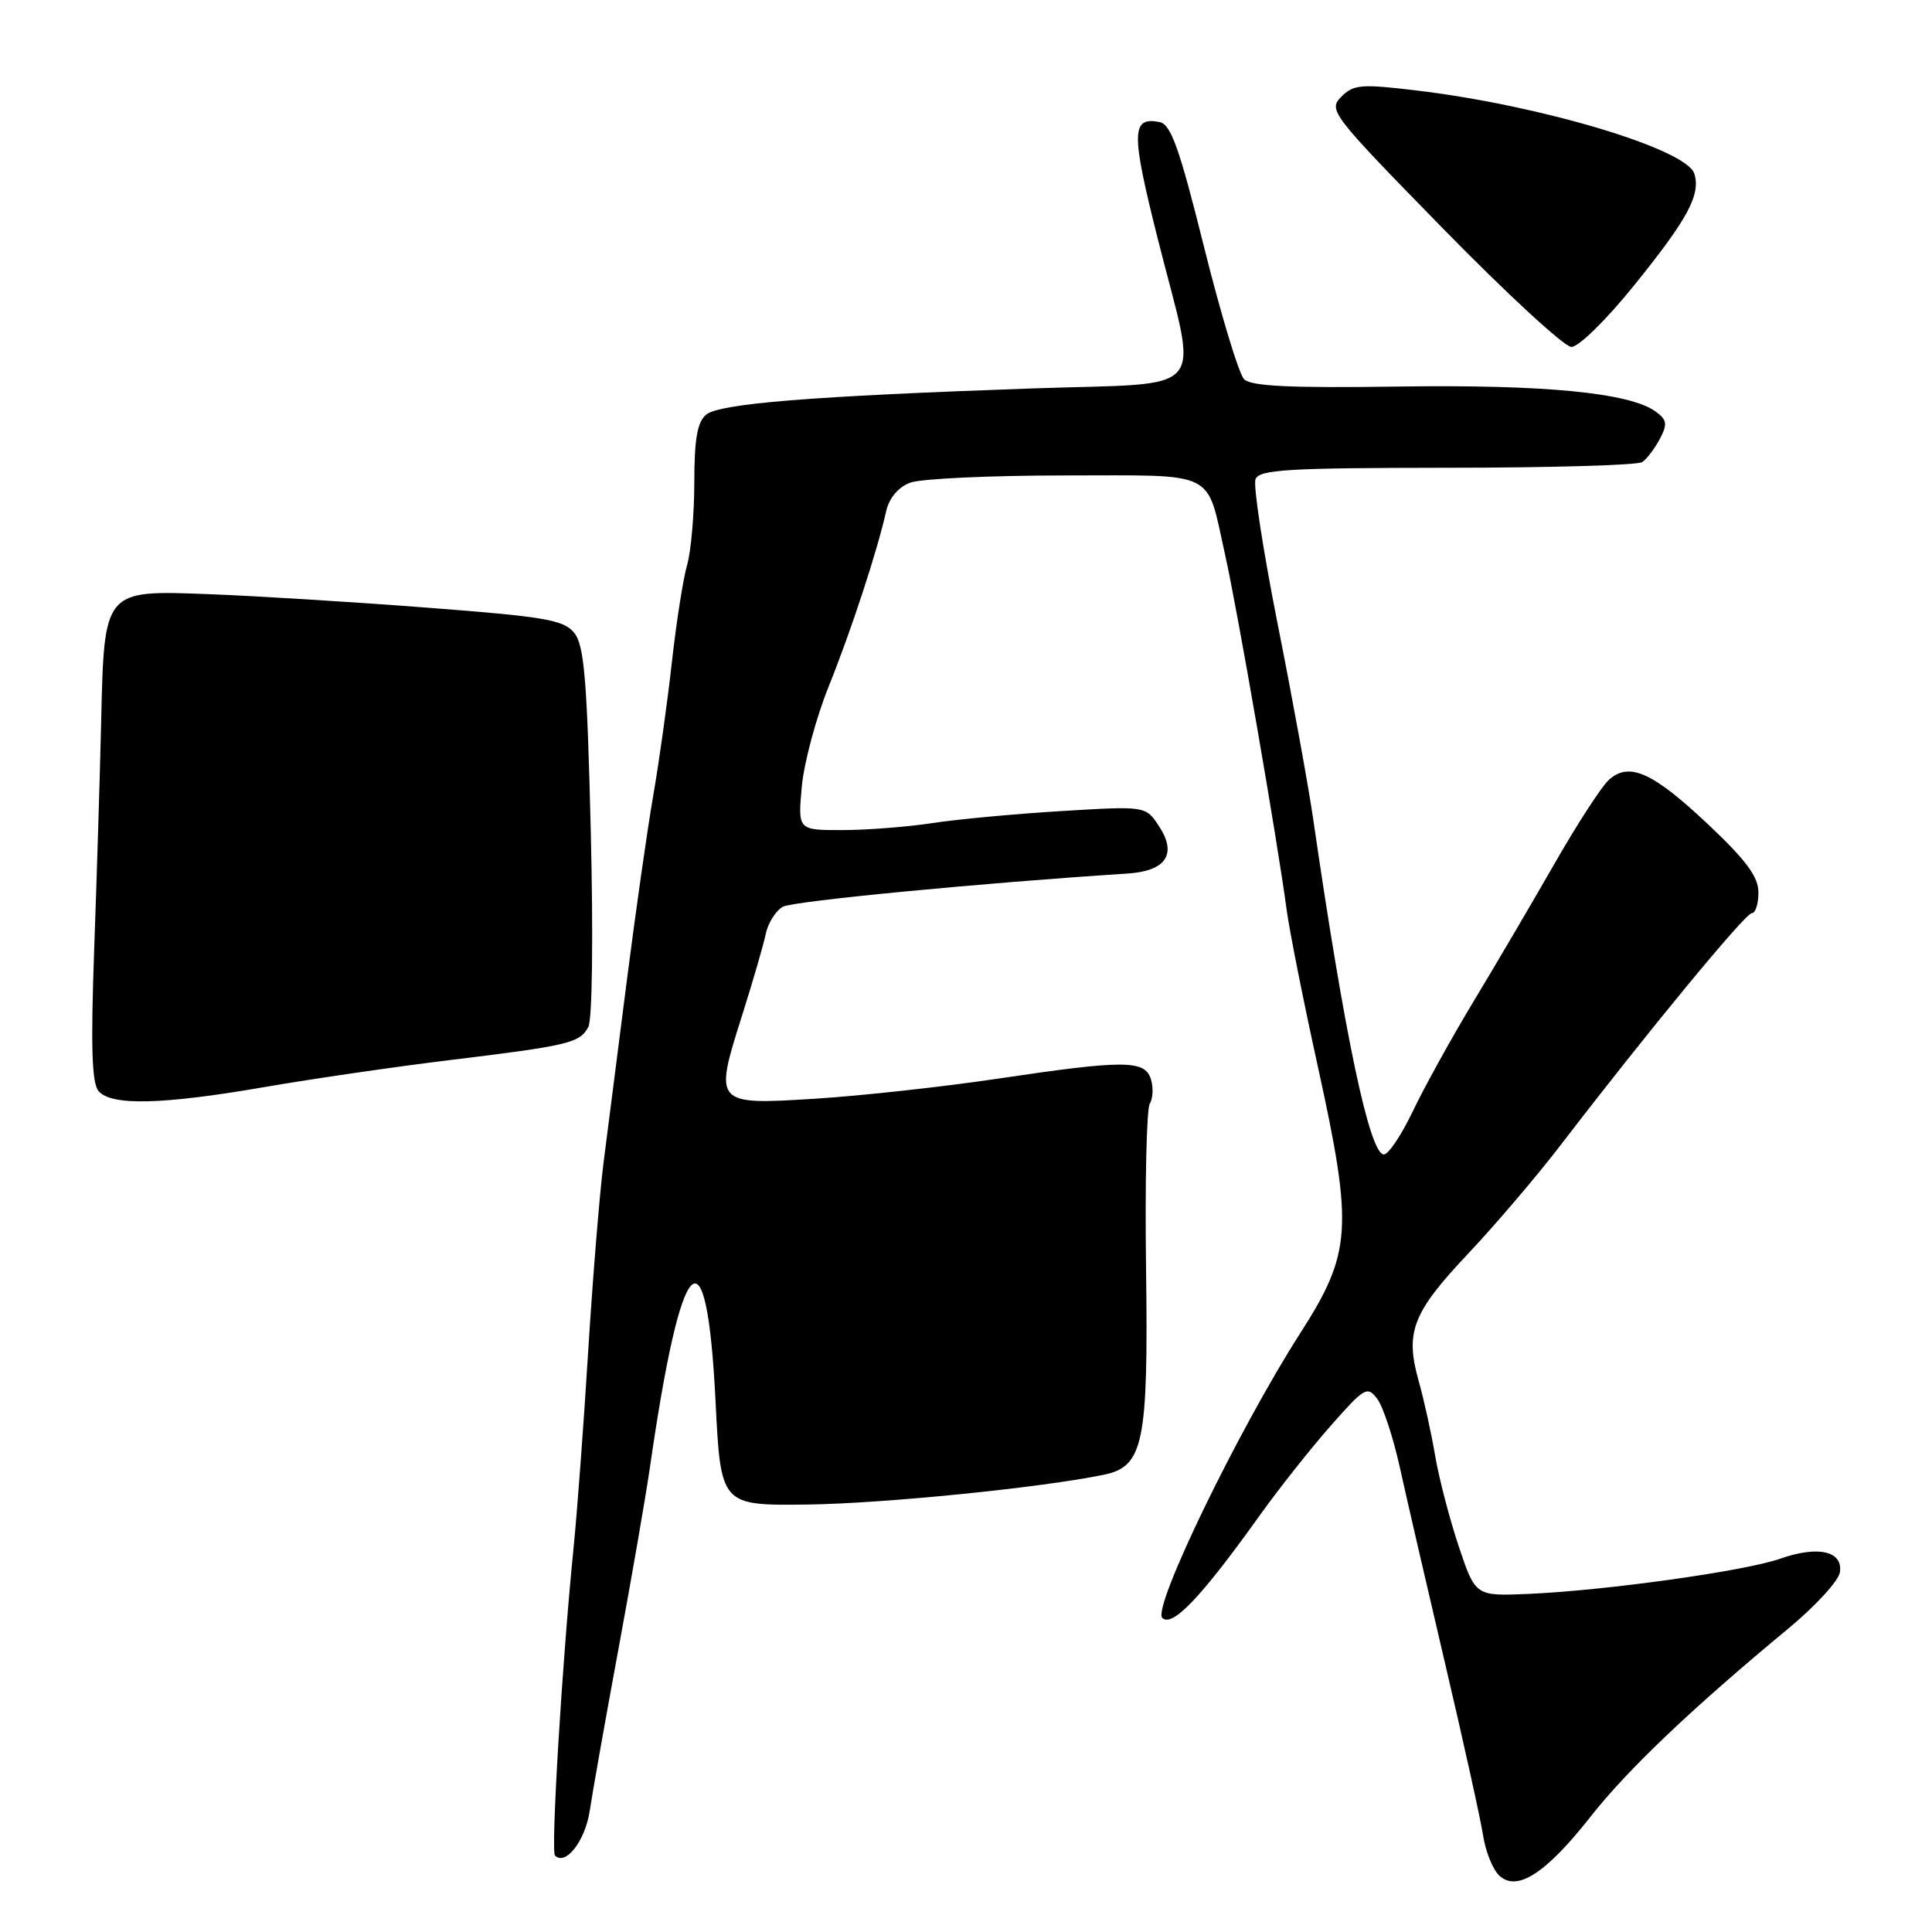 <?xml version="1.0" encoding="UTF-8" standalone="no"?>
<!DOCTYPE svg PUBLIC "-//W3C//DTD SVG 1.1//EN" "http://www.w3.org/Graphics/SVG/1.1/DTD/svg11.dtd" >
<svg xmlns="http://www.w3.org/2000/svg" xmlns:xlink="http://www.w3.org/1999/xlink" version="1.1" viewBox="0 0 256 256">
 <g >
 <path fill="currentColor"
d=" M 210.74 240.74 C 215.64 234.49 224.24 226.32 237.00 215.76 C 240.57 212.80 243.64 209.45 243.80 208.32 C 244.21 205.52 240.90 204.77 235.87 206.54 C 231.27 208.17 212.65 210.77 202.50 211.20 C 195.50 211.50 195.50 211.50 193.28 204.87 C 192.06 201.22 190.66 195.82 190.16 192.87 C 189.66 189.91 188.68 185.45 187.97 182.94 C 186.16 176.49 187.16 173.93 194.58 166.07 C 198.17 162.26 203.68 155.79 206.81 151.71 C 218.12 136.95 231.26 121.00 232.12 121.00 C 232.61 121.00 233.00 119.77 233.00 118.26 C 233.00 116.18 231.41 114.02 226.34 109.24 C 218.99 102.31 215.86 100.91 213.18 103.34 C 212.22 104.21 208.97 109.21 205.97 114.46 C 202.96 119.71 198.12 127.95 195.22 132.75 C 192.32 137.56 188.72 144.07 187.22 147.22 C 185.72 150.36 184.00 152.95 183.38 152.97 C 181.50 153.02 178.18 137.32 174.00 108.50 C 173.36 104.10 171.25 92.51 169.31 82.75 C 167.37 72.99 166.04 64.33 166.36 63.50 C 166.85 62.22 170.61 62.00 191.72 61.98 C 205.35 61.98 217.00 61.64 217.60 61.23 C 218.21 60.83 219.25 59.45 219.93 58.17 C 220.97 56.19 220.89 55.64 219.39 54.54 C 215.97 52.04 204.68 50.94 185.30 51.22 C 170.96 51.43 165.78 51.18 164.85 50.25 C 164.16 49.56 161.78 41.69 159.55 32.76 C 156.27 19.59 155.15 16.46 153.64 16.17 C 149.88 15.45 149.85 17.52 153.45 31.80 C 158.76 52.88 160.66 50.64 136.75 51.47 C 107.34 52.50 95.35 53.47 93.56 54.95 C 92.40 55.92 92.00 58.19 92.00 63.88 C 92.00 68.08 91.57 73.01 91.05 74.84 C 90.52 76.67 89.61 82.50 89.02 87.80 C 88.43 93.10 87.32 101.04 86.55 105.46 C 85.78 109.88 84.21 120.92 83.05 130.00 C 81.89 139.07 80.51 149.88 79.98 154.00 C 79.45 158.12 78.54 169.38 77.94 179.00 C 77.35 188.62 76.48 200.32 76.01 205.00 C 74.49 220.07 72.97 245.30 73.54 245.87 C 74.95 247.28 77.56 243.90 78.15 239.90 C 78.51 237.48 80.22 227.85 81.95 218.50 C 83.68 209.15 85.55 198.35 86.11 194.50 C 90.28 165.48 93.63 162.05 94.81 185.61 C 95.50 199.50 95.50 199.50 107.00 199.36 C 117.03 199.23 137.97 197.13 146.27 195.41 C 151.53 194.32 152.16 191.22 151.86 168.17 C 151.70 156.80 151.93 146.93 152.35 146.24 C 152.78 145.55 152.84 144.09 152.50 142.99 C 151.69 140.44 149.01 140.43 132.13 142.94 C 124.95 144.01 114.12 145.20 108.06 145.58 C 94.66 146.43 94.59 146.35 98.30 134.65 C 99.72 130.17 101.14 125.28 101.46 123.78 C 101.77 122.28 102.81 120.64 103.76 120.14 C 105.17 119.39 130.38 116.97 149.40 115.75 C 154.50 115.42 156.00 113.18 153.59 109.50 C 151.82 106.79 151.82 106.79 140.66 107.47 C 134.52 107.84 126.80 108.56 123.50 109.07 C 120.20 109.57 114.85 109.99 111.61 109.99 C 105.72 110.00 105.72 110.00 106.24 104.25 C 106.53 101.09 108.13 95.12 109.79 91.00 C 112.78 83.57 116.22 73.09 117.43 67.71 C 117.82 65.99 119.02 64.56 120.59 63.96 C 121.99 63.43 131.19 63.00 141.03 63.00 C 161.54 63.00 159.78 62.13 162.33 73.50 C 163.94 80.65 169.28 111.48 170.48 120.50 C 170.84 123.25 172.72 132.70 174.66 141.50 C 179.32 162.74 179.10 166.02 172.33 176.59 C 164.10 189.42 152.65 213.05 154.01 214.38 C 155.33 215.67 159.14 211.67 166.82 200.94 C 169.40 197.33 173.67 191.93 176.31 188.94 C 180.81 183.83 181.18 183.61 182.50 185.37 C 183.27 186.40 184.60 190.45 185.47 194.37 C 186.33 198.29 189.05 210.05 191.50 220.50 C 193.95 230.95 196.21 241.17 196.52 243.22 C 196.83 245.26 197.76 247.62 198.60 248.46 C 200.92 250.77 204.79 248.31 210.74 240.74 Z  M 35.12 144.03 C 41.38 142.95 52.35 141.35 59.50 140.48 C 75.43 138.54 76.82 138.21 77.96 136.07 C 78.48 135.10 78.62 124.02 78.28 110.10 C 77.79 89.96 77.41 85.50 76.09 83.86 C 74.69 82.13 72.23 81.71 56.49 80.51 C 46.60 79.75 33.63 78.95 27.67 78.73 C 13.69 78.20 13.81 78.06 13.40 95.81 C 13.24 102.79 12.82 116.29 12.48 125.81 C 12.02 138.58 12.16 143.49 13.05 144.56 C 14.70 146.55 21.48 146.39 35.12 144.03 Z  M 216.58 37.75 C 223.67 28.97 225.38 25.78 224.50 23.00 C 223.47 19.76 204.37 14.02 188.03 12.03 C 180.35 11.10 179.38 11.17 177.73 12.82 C 175.97 14.59 176.41 15.15 191.21 30.29 C 199.62 38.89 207.27 45.95 208.21 45.97 C 209.17 45.99 212.84 42.39 216.58 37.75 Z "/>
</g>
</svg>